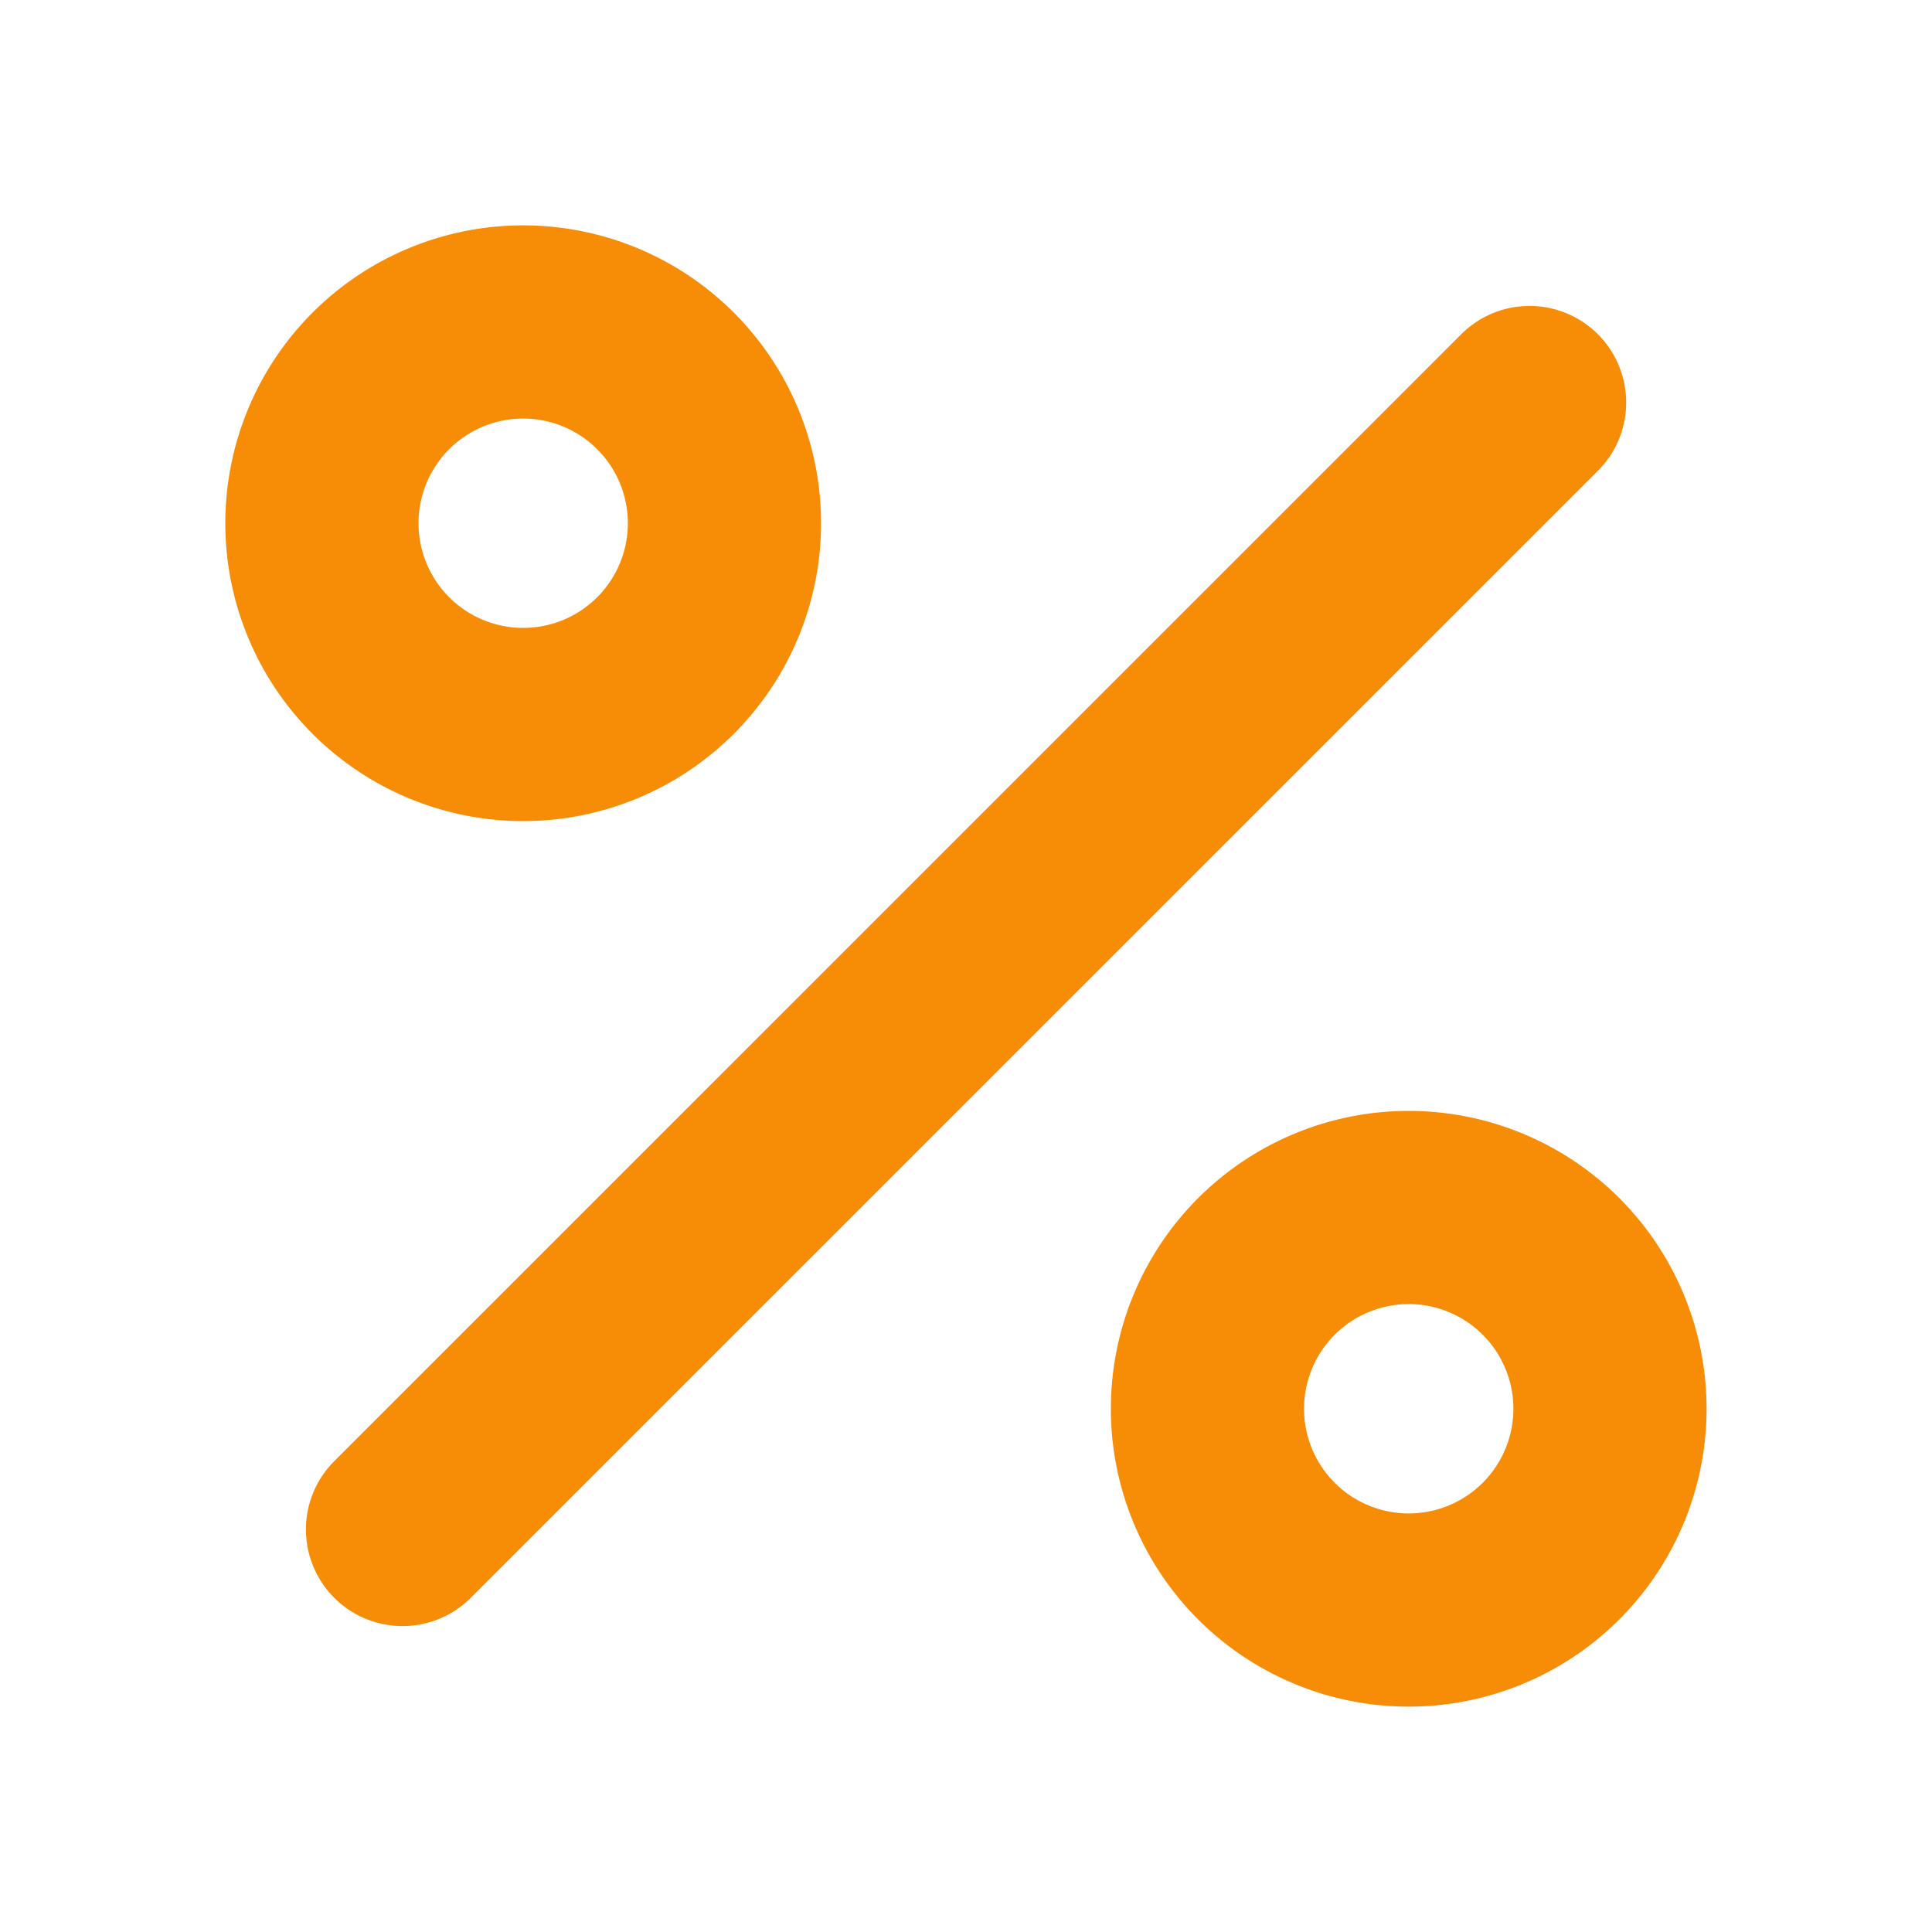 <svg width="20" height="20" fill="none" xmlns="http://www.w3.org/2000/svg"><path d="M15.834 4.167L4.167 15.833M5.416 7.5a2.083 2.083 0 100-4.167 2.083 2.083 0 000 4.167zm9.167 9.167a2.083 2.083 0 100-4.167 2.083 2.083 0 000 4.167z" stroke="#F78C07" stroke-width="2" stroke-linecap="round" stroke-linejoin="round"/></svg>
